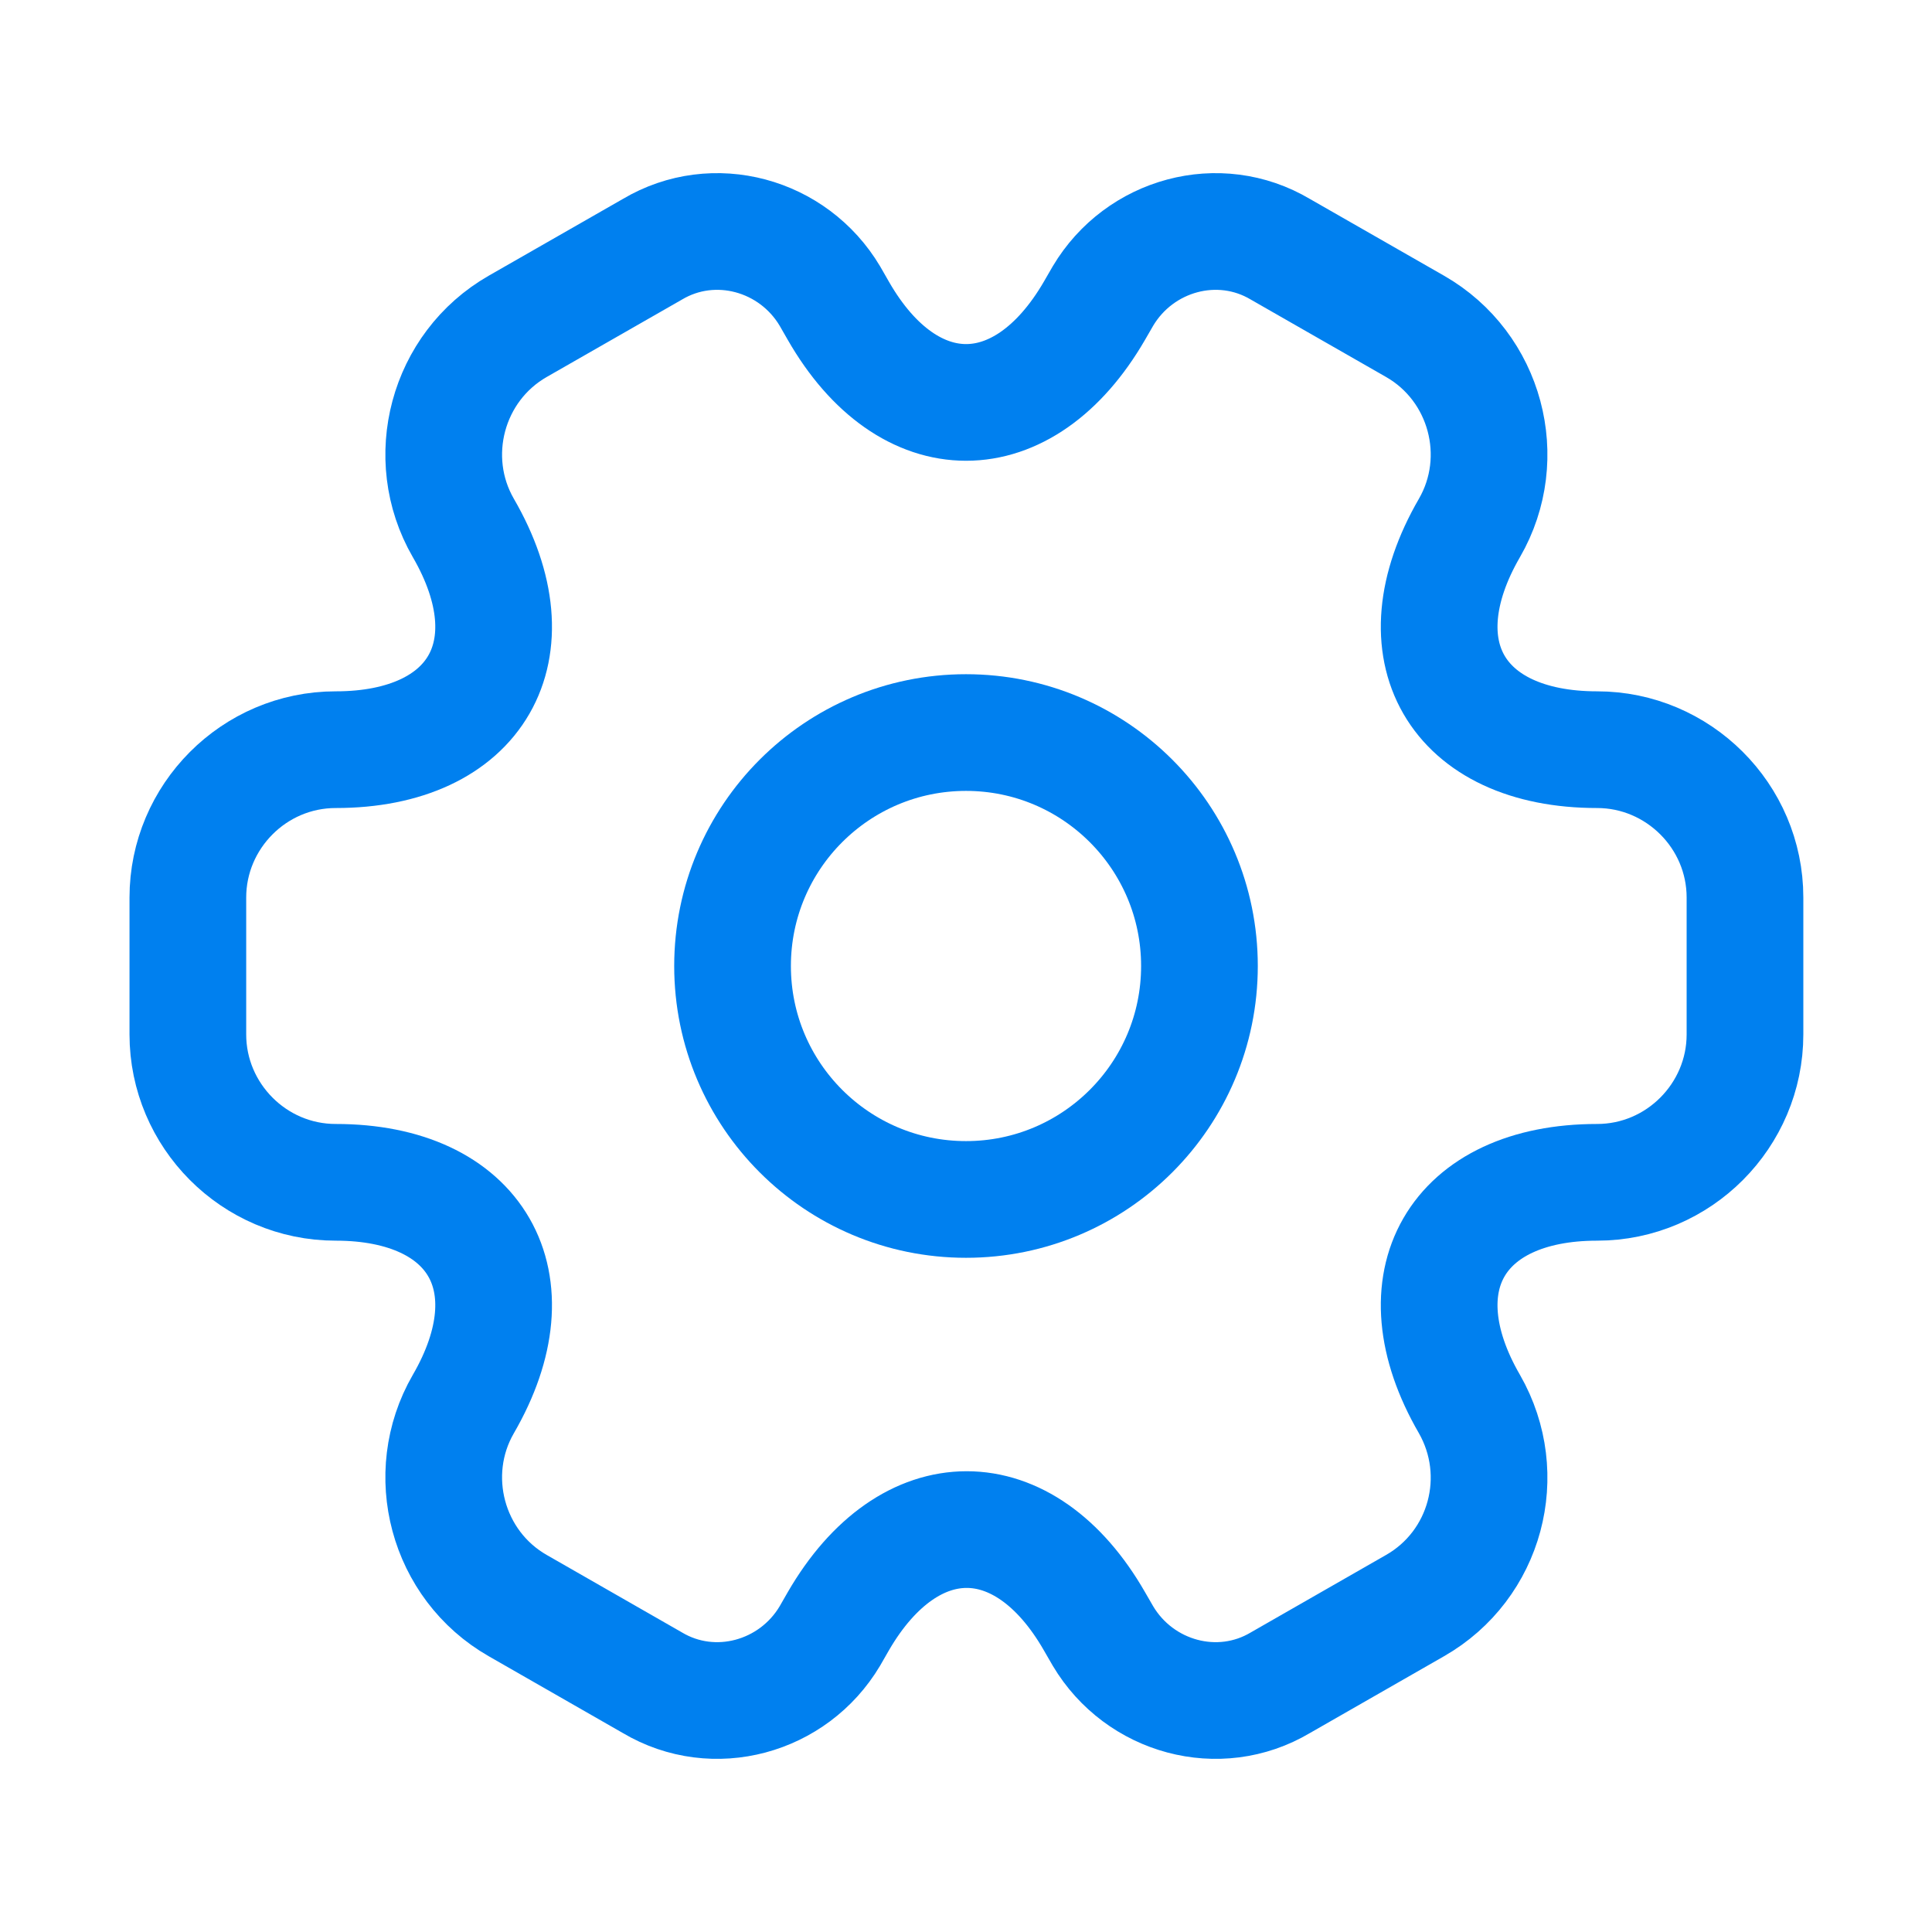 <svg width="30" height="30" viewBox="0 0 30 30" fill="none" xmlns="http://www.w3.org/2000/svg">
<path d="M15 18.625C17.002 18.625 18.625 17.002 18.625 15C18.625 12.998 17.002 11.375 15 11.375C12.998 11.375 11.375 12.998 11.375 15C11.375 17.002 12.998 18.625 15 18.625Z" stroke="#0080EF" stroke-width="1.812" stroke-miterlimit="10" stroke-linecap="round" stroke-linejoin="round"/>
<path d="M2.917 16.063V13.937C2.917 12.68 3.944 11.641 5.213 11.641C7.4 11.641 8.294 10.094 7.194 8.197C6.566 7.109 6.941 5.696 8.04 5.067L10.13 3.871C11.085 3.303 12.318 3.642 12.886 4.596L13.018 4.826C14.106 6.723 15.894 6.723 16.994 4.826L17.127 4.596C17.695 3.642 18.927 3.303 19.882 3.871L21.972 5.067C23.072 5.696 23.446 7.109 22.818 8.197C21.718 10.094 22.613 11.641 24.8 11.641C26.056 11.641 27.096 12.668 27.096 13.937V16.063C27.096 17.32 26.068 18.359 24.8 18.359C22.613 18.359 21.718 19.906 22.818 21.803C23.446 22.902 23.072 24.304 21.972 24.932L19.882 26.129C18.927 26.697 17.695 26.358 17.127 25.404L16.994 25.174C15.906 23.277 14.118 23.277 13.018 25.174L12.886 25.404C12.318 26.358 11.085 26.697 10.13 26.129L8.04 24.932C6.941 24.304 6.566 22.89 7.194 21.803C8.294 19.906 7.4 18.359 5.213 18.359C3.944 18.359 2.917 17.32 2.917 16.063Z" stroke="#0080EF" stroke-width="1.812" stroke-miterlimit="10" stroke-linecap="round" stroke-linejoin="round"/>
</svg>
